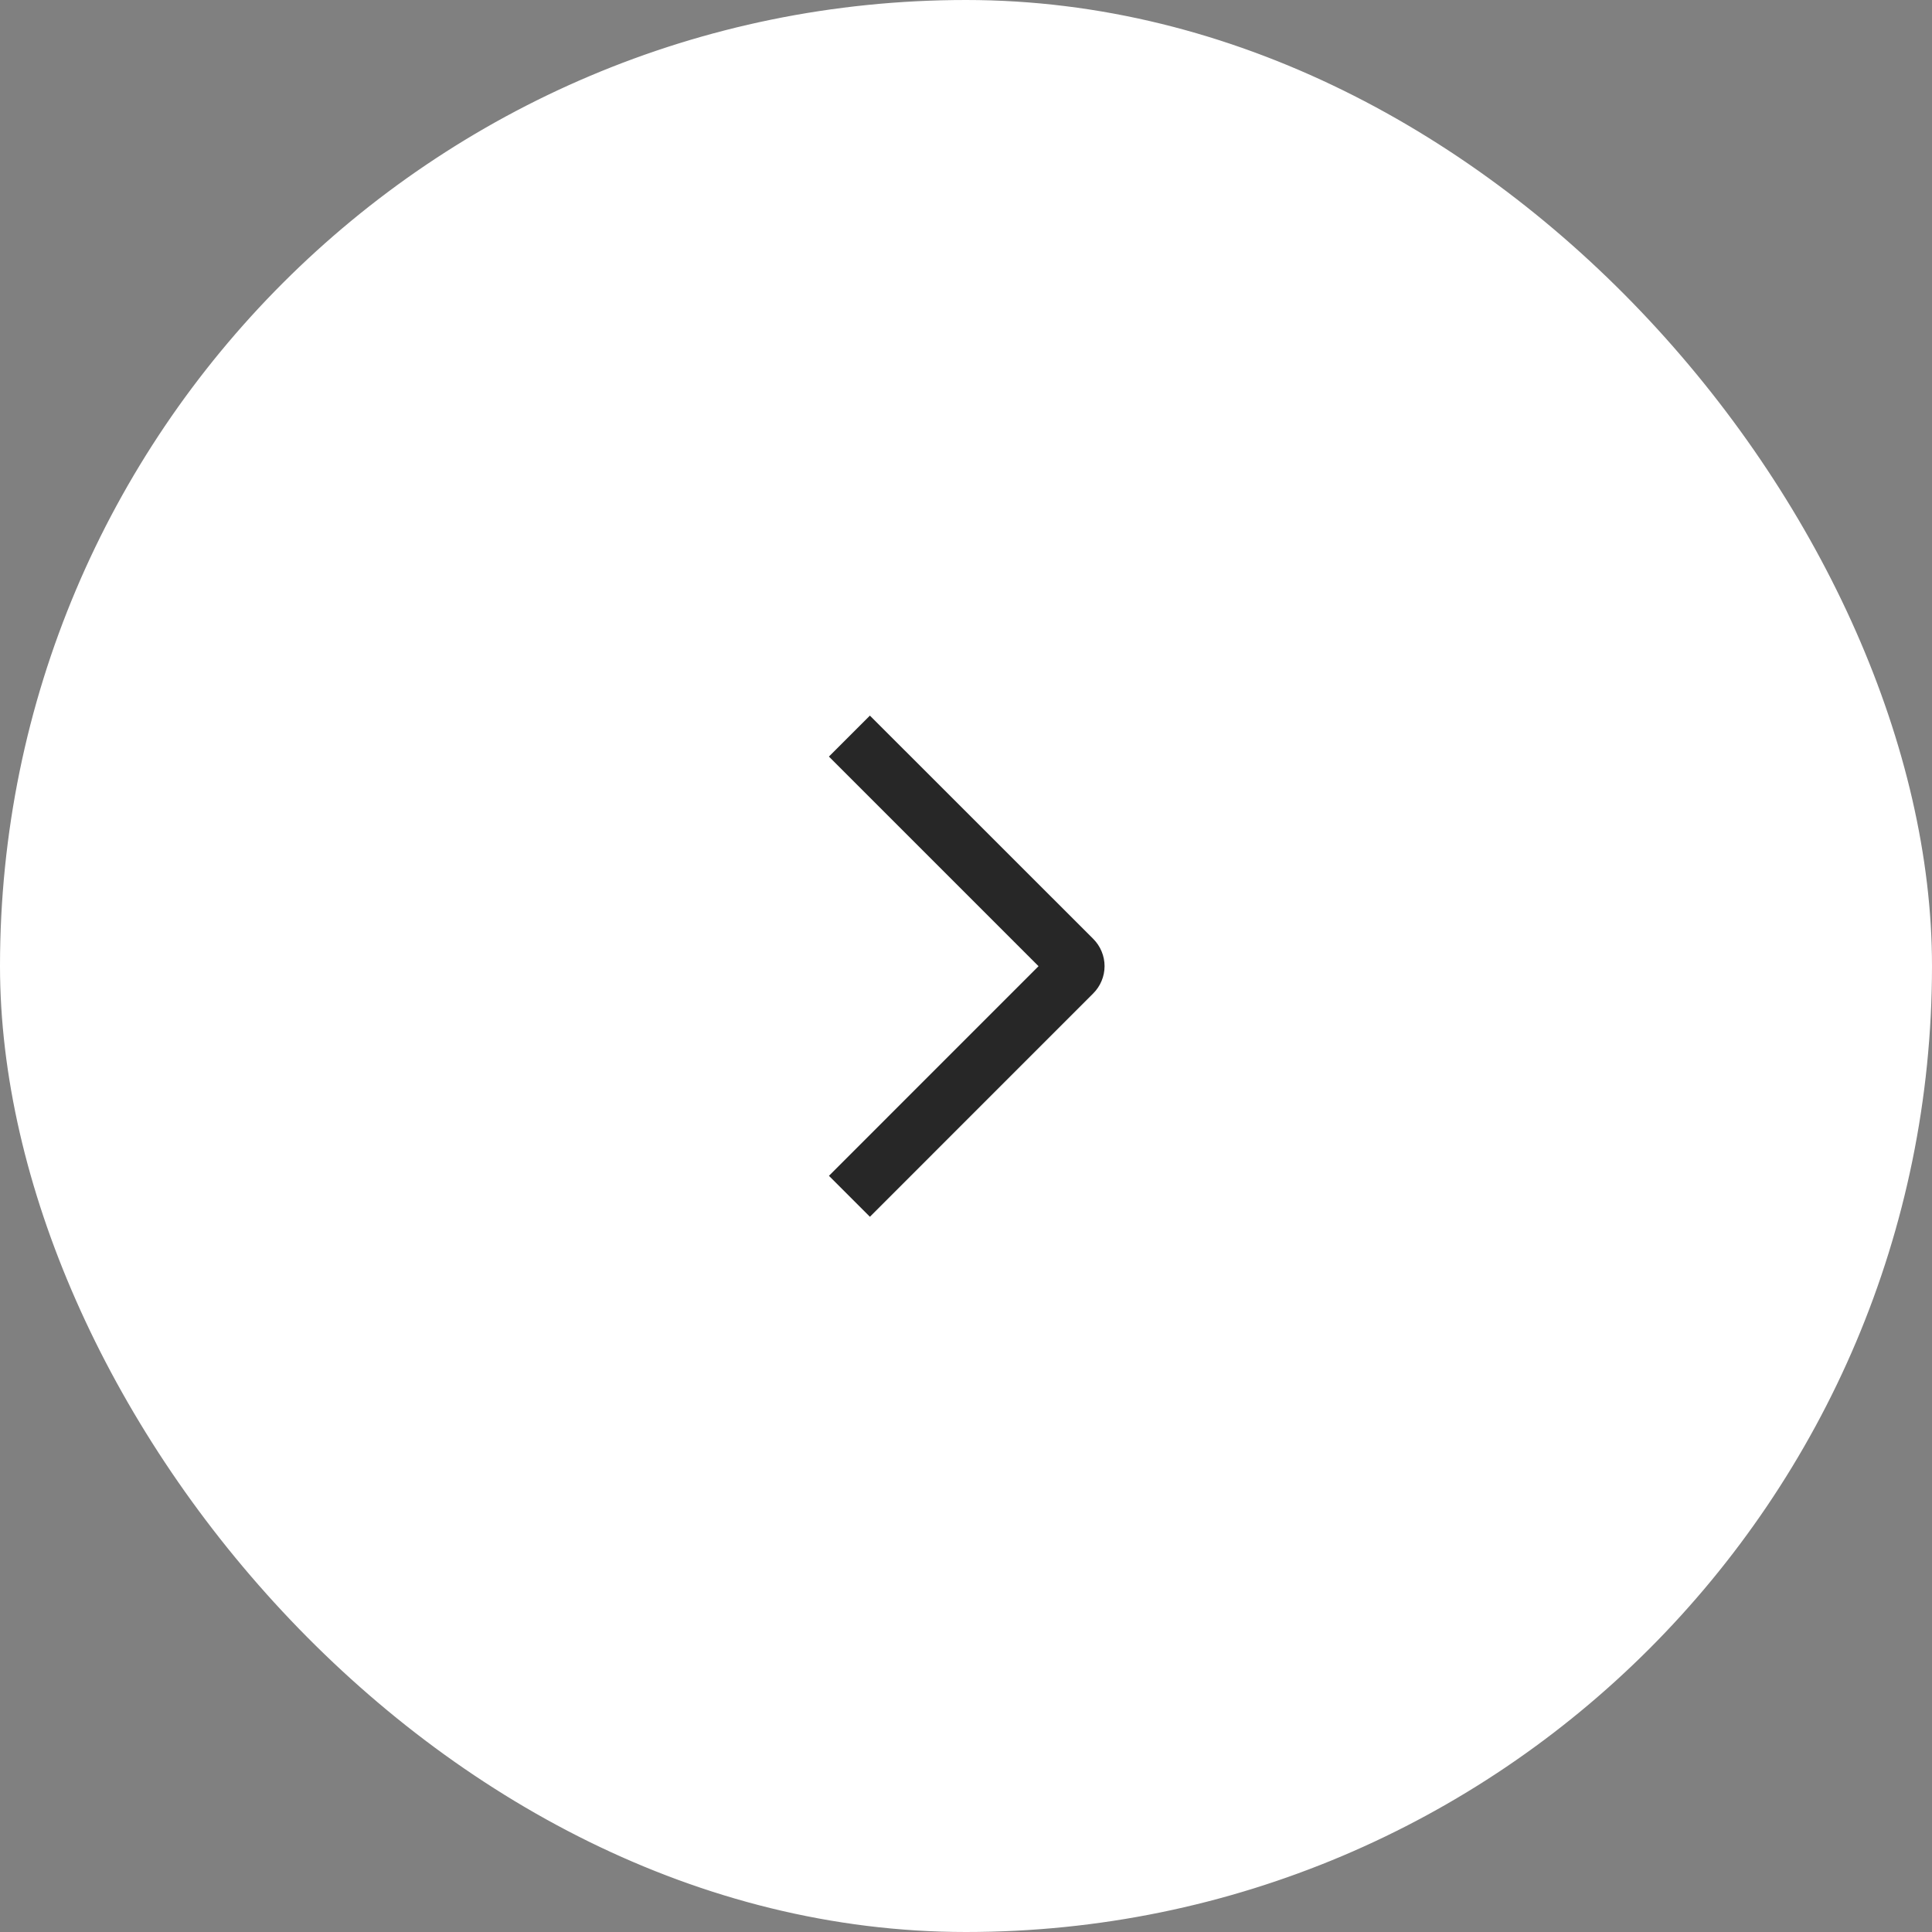 <svg width="50" height="50" viewBox="0 0 50 50" fill="none" xmlns="http://www.w3.org/2000/svg">
<rect x="0" y="0" width="50" height="50" fill="#808080" stroke="none"/>
<rect x="0.5" y="0.5" width="49" height="49" rx="24.5" fill="white"/>
<rect x="0.5" y="0.5" width="49" height="49" rx="24.5" stroke="white"/>
<path d="M21.452 19.58L22.513 18.52L28.292 24.297C28.385 24.39 28.459 24.5 28.509 24.621C28.56 24.742 28.586 24.872 28.586 25.003C28.586 25.135 28.56 25.265 28.509 25.386C28.459 25.507 28.385 25.617 28.292 25.71L22.513 31.49L21.453 30.43L26.877 25.005L21.452 19.58Z" fill="#272727"/>
</svg>
